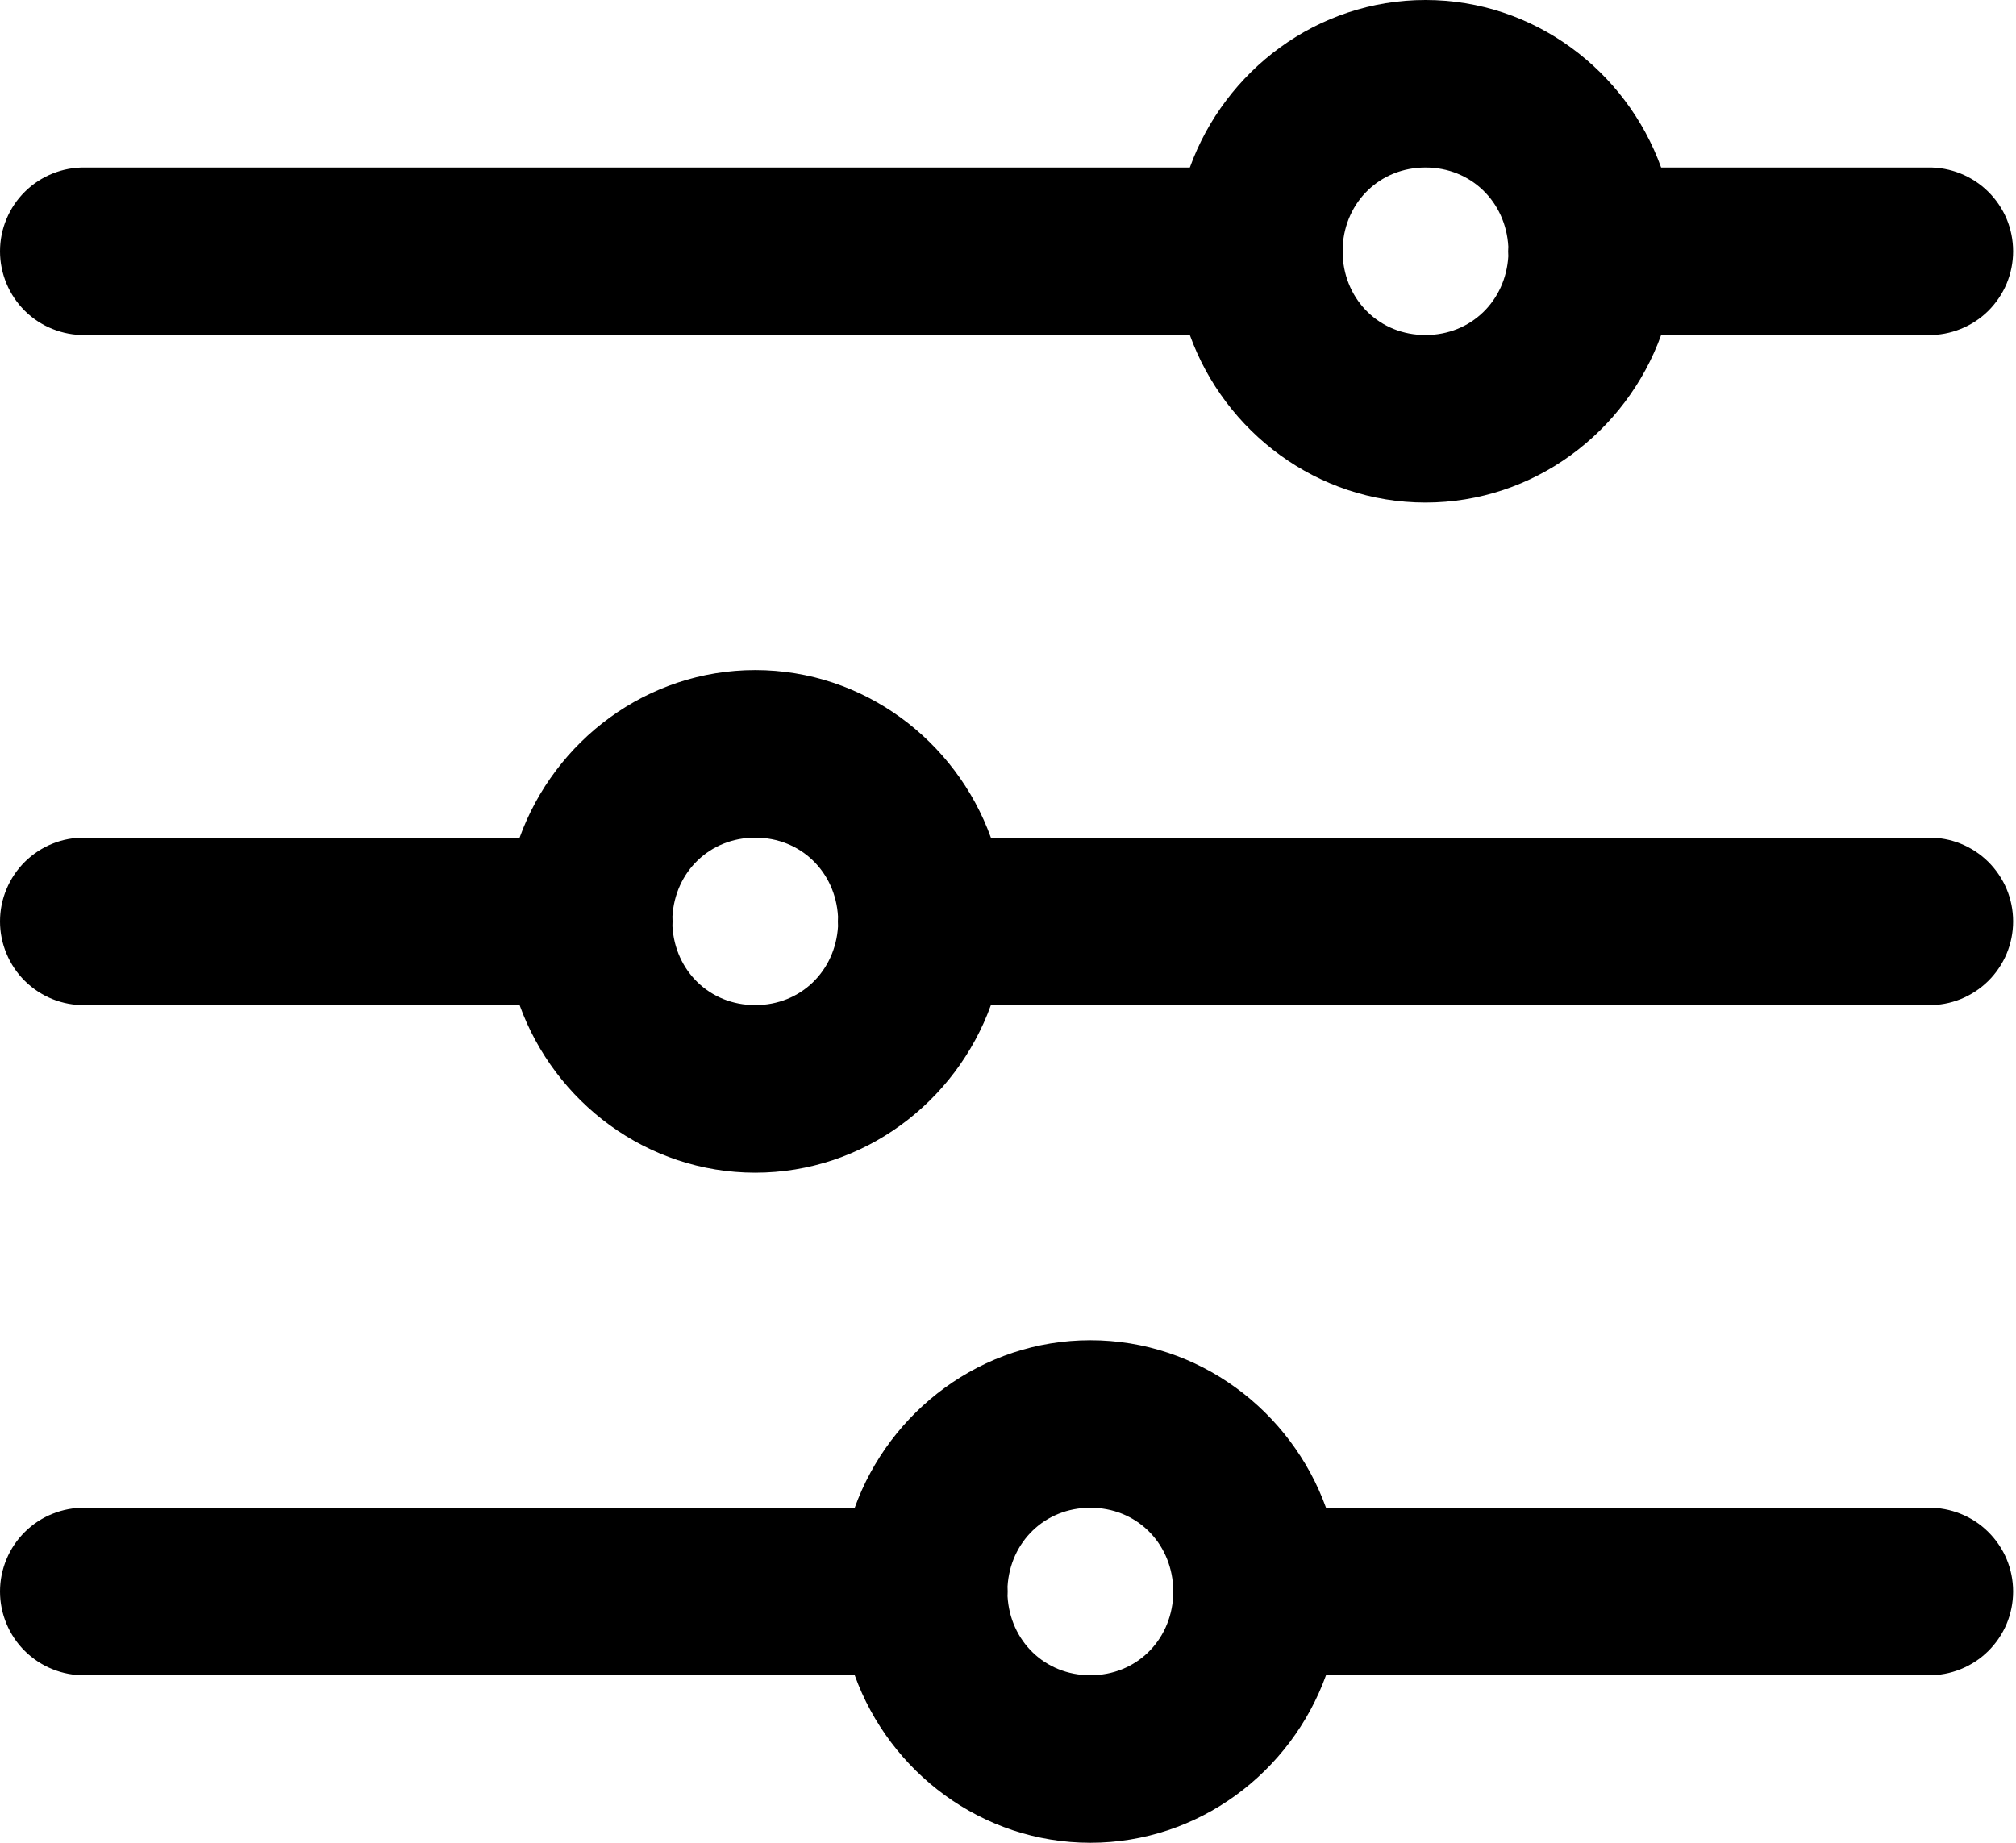 <svg width="35" height="32" viewBox="0 0 35 32" fill="none" xmlns="http://www.w3.org/2000/svg">
<path d="M24.748 0C22.867 0 21.264 1.226 20.657 2.909H1.475C1.283 2.906 1.091 2.942 0.912 3.014C0.733 3.086 0.571 3.192 0.433 3.328C0.296 3.463 0.187 3.624 0.113 3.802C0.038 3.98 0 4.171 0 4.364C0 4.556 0.038 4.747 0.113 4.925C0.187 5.103 0.296 5.264 0.433 5.4C0.571 5.535 0.733 5.642 0.912 5.713C1.091 5.785 1.283 5.821 1.475 5.818H20.657C21.264 7.502 22.867 8.727 24.748 8.727C26.629 8.727 28.232 7.502 28.839 5.818H33.475C33.668 5.821 33.859 5.785 34.038 5.713C34.217 5.642 34.38 5.535 34.517 5.4C34.654 5.264 34.763 5.103 34.838 4.925C34.912 4.747 34.95 4.556 34.95 4.364C34.95 4.171 34.912 3.98 34.838 3.802C34.763 3.624 34.654 3.463 34.517 3.328C34.38 3.192 34.217 3.086 34.038 3.014C33.859 2.942 33.668 2.906 33.475 2.909H28.839C28.232 1.226 26.629 0 24.748 0ZM24.748 2.909C25.539 2.909 26.142 3.504 26.186 4.281C26.182 4.337 26.182 4.393 26.186 4.449C26.141 5.225 25.538 5.818 24.748 5.818C23.957 5.818 23.354 5.224 23.311 4.446C23.314 4.39 23.314 4.334 23.311 4.278C23.355 3.502 23.958 2.909 24.748 2.909ZM13.112 11.636C11.231 11.636 9.628 12.862 9.021 14.546H1.475C1.283 14.543 1.091 14.578 0.912 14.65C0.733 14.722 0.571 14.829 0.433 14.964C0.296 15.1 0.187 15.261 0.113 15.439C0.038 15.616 0 15.807 0 16C0 16.193 0.038 16.384 0.113 16.561C0.187 16.739 0.296 16.901 0.433 17.036C0.571 17.171 0.733 17.278 0.912 17.35C1.091 17.422 1.283 17.457 1.475 17.454H9.021C9.628 19.138 11.231 20.364 13.112 20.364C14.993 20.364 16.596 19.138 17.203 17.454H33.475C33.668 17.457 33.859 17.422 34.038 17.35C34.217 17.278 34.38 17.171 34.517 17.036C34.654 16.901 34.763 16.739 34.838 16.561C34.912 16.384 34.95 16.193 34.95 16C34.95 15.807 34.912 15.616 34.838 15.439C34.763 15.261 34.654 15.1 34.517 14.964C34.38 14.829 34.217 14.722 34.038 14.65C33.859 14.578 33.668 14.543 33.475 14.546H17.203C16.596 12.862 14.993 11.636 13.112 11.636ZM13.112 14.546C13.903 14.546 14.506 15.14 14.549 15.918C14.546 15.973 14.546 16.029 14.549 16.085C14.504 16.861 13.902 17.454 13.112 17.454C12.321 17.454 11.718 16.86 11.674 16.082C11.677 16.027 11.677 15.971 11.674 15.915C11.719 15.139 12.322 14.546 13.112 14.546ZM18.93 23.273C17.049 23.273 15.446 24.498 14.839 26.182H1.475C1.283 26.179 1.091 26.215 0.912 26.287C0.733 26.358 0.571 26.465 0.433 26.601C0.296 26.736 0.187 26.897 0.113 27.075C0.038 27.253 0 27.444 0 27.636C0 27.829 0.038 28.02 0.113 28.198C0.187 28.376 0.296 28.537 0.433 28.672C0.571 28.808 0.733 28.914 0.912 28.986C1.091 29.058 1.283 29.094 1.475 29.091H14.839C15.446 30.774 17.049 32 18.93 32C20.811 32 22.414 30.774 23.021 29.091H33.475C33.668 29.094 33.859 29.058 34.038 28.986C34.217 28.914 34.38 28.808 34.517 28.672C34.654 28.537 34.763 28.376 34.838 28.198C34.912 28.02 34.95 27.829 34.95 27.636C34.95 27.444 34.912 27.253 34.838 27.075C34.763 26.897 34.654 26.736 34.517 26.601C34.38 26.465 34.217 26.358 34.038 26.287C33.859 26.215 33.668 26.179 33.475 26.182H23.021C22.414 24.498 20.811 23.273 18.93 23.273ZM18.93 26.182C19.721 26.182 20.324 26.776 20.367 27.554C20.364 27.61 20.364 27.666 20.367 27.722C20.323 28.498 19.72 29.091 18.93 29.091C18.139 29.091 17.536 28.496 17.492 27.719C17.495 27.663 17.495 27.607 17.492 27.551C17.537 26.775 18.14 26.182 18.93 26.182Z" fill="black"/>
</svg>
